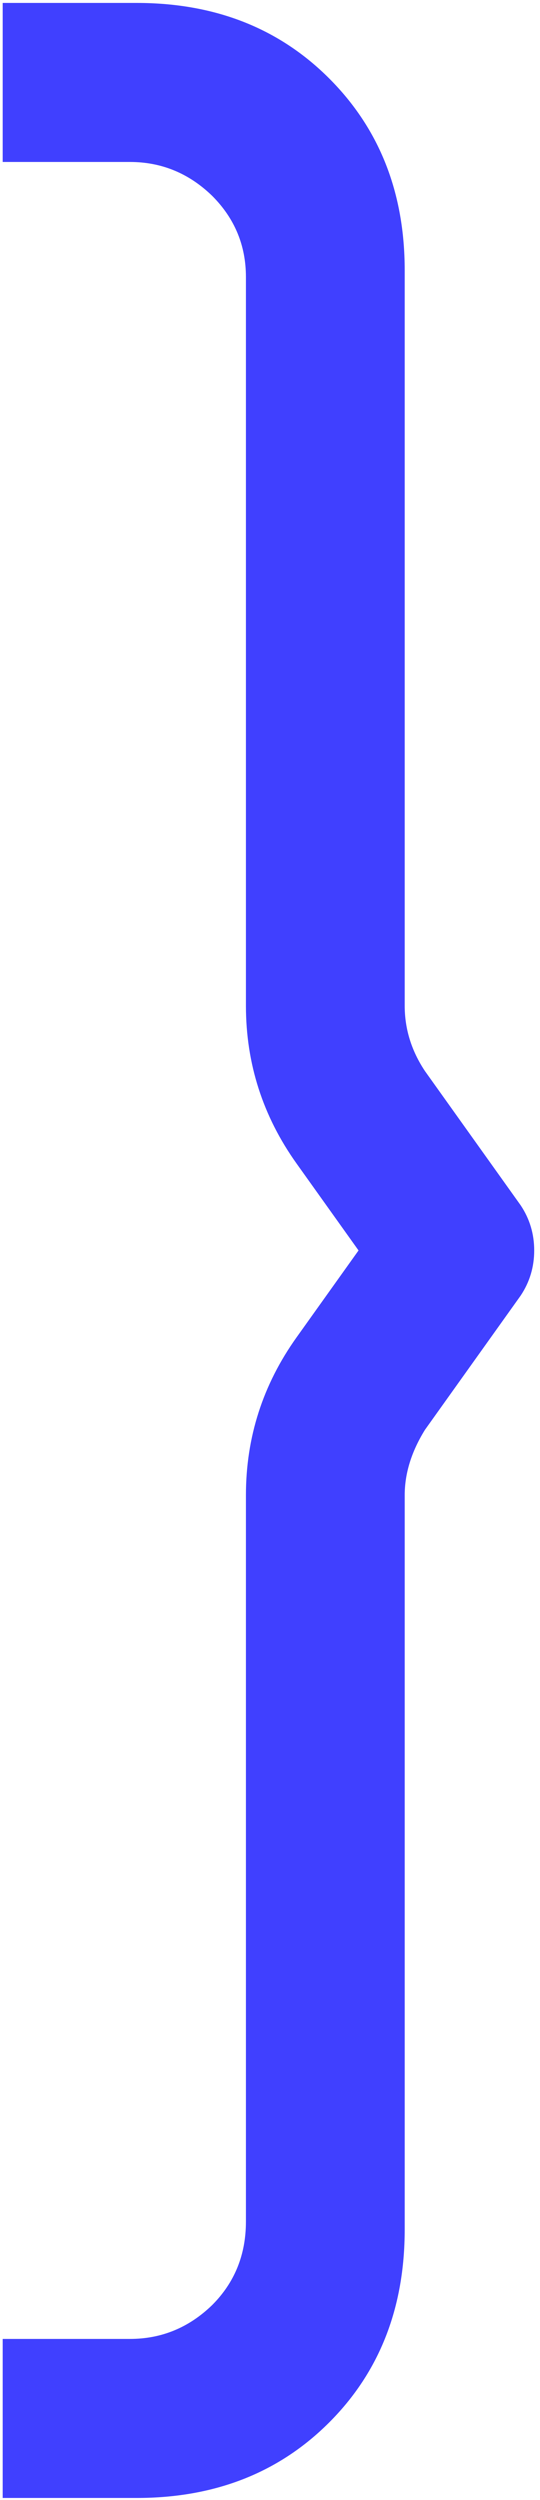 <svg width="82" height="379" viewBox="0 0 82 379" fill="none" xmlns="http://www.w3.org/2000/svg">
<path d="M20.757 0.444C32.613 0.444 42.36 4.263 49.998 11.901C57.636 19.539 61.455 29.229 61.455 40.971L61.455 152.463C61.455 155.997 62.481 159.303 64.533 162.381L79.068 182.73C80.436 184.782 81.12 187.062 81.12 189.57C81.12 192.078 80.436 194.358 79.068 196.41L64.533 216.759C62.481 220.065 61.455 223.371 61.455 226.677L61.455 337.998C61.455 349.854 57.636 359.601 49.998 367.239C42.36 374.877 32.613 378.696 20.757 378.696L0.408 378.696L0.408 354.585L19.731 354.585C24.519 354.585 28.68 352.875 32.214 349.455C35.634 346.035 37.344 341.817 37.344 336.801L37.344 226.677C37.344 217.899 39.909 209.919 45.039 202.737L54.444 189.57L45.039 176.403C39.909 169.221 37.344 161.241 37.344 152.463L37.344 41.997C37.344 37.209 35.634 33.105 32.214 29.685C28.68 26.265 24.519 24.555 19.731 24.555L0.408 24.555L0.408 0.444L20.757 0.444Z" fill="#4040FF"/>
</svg>
